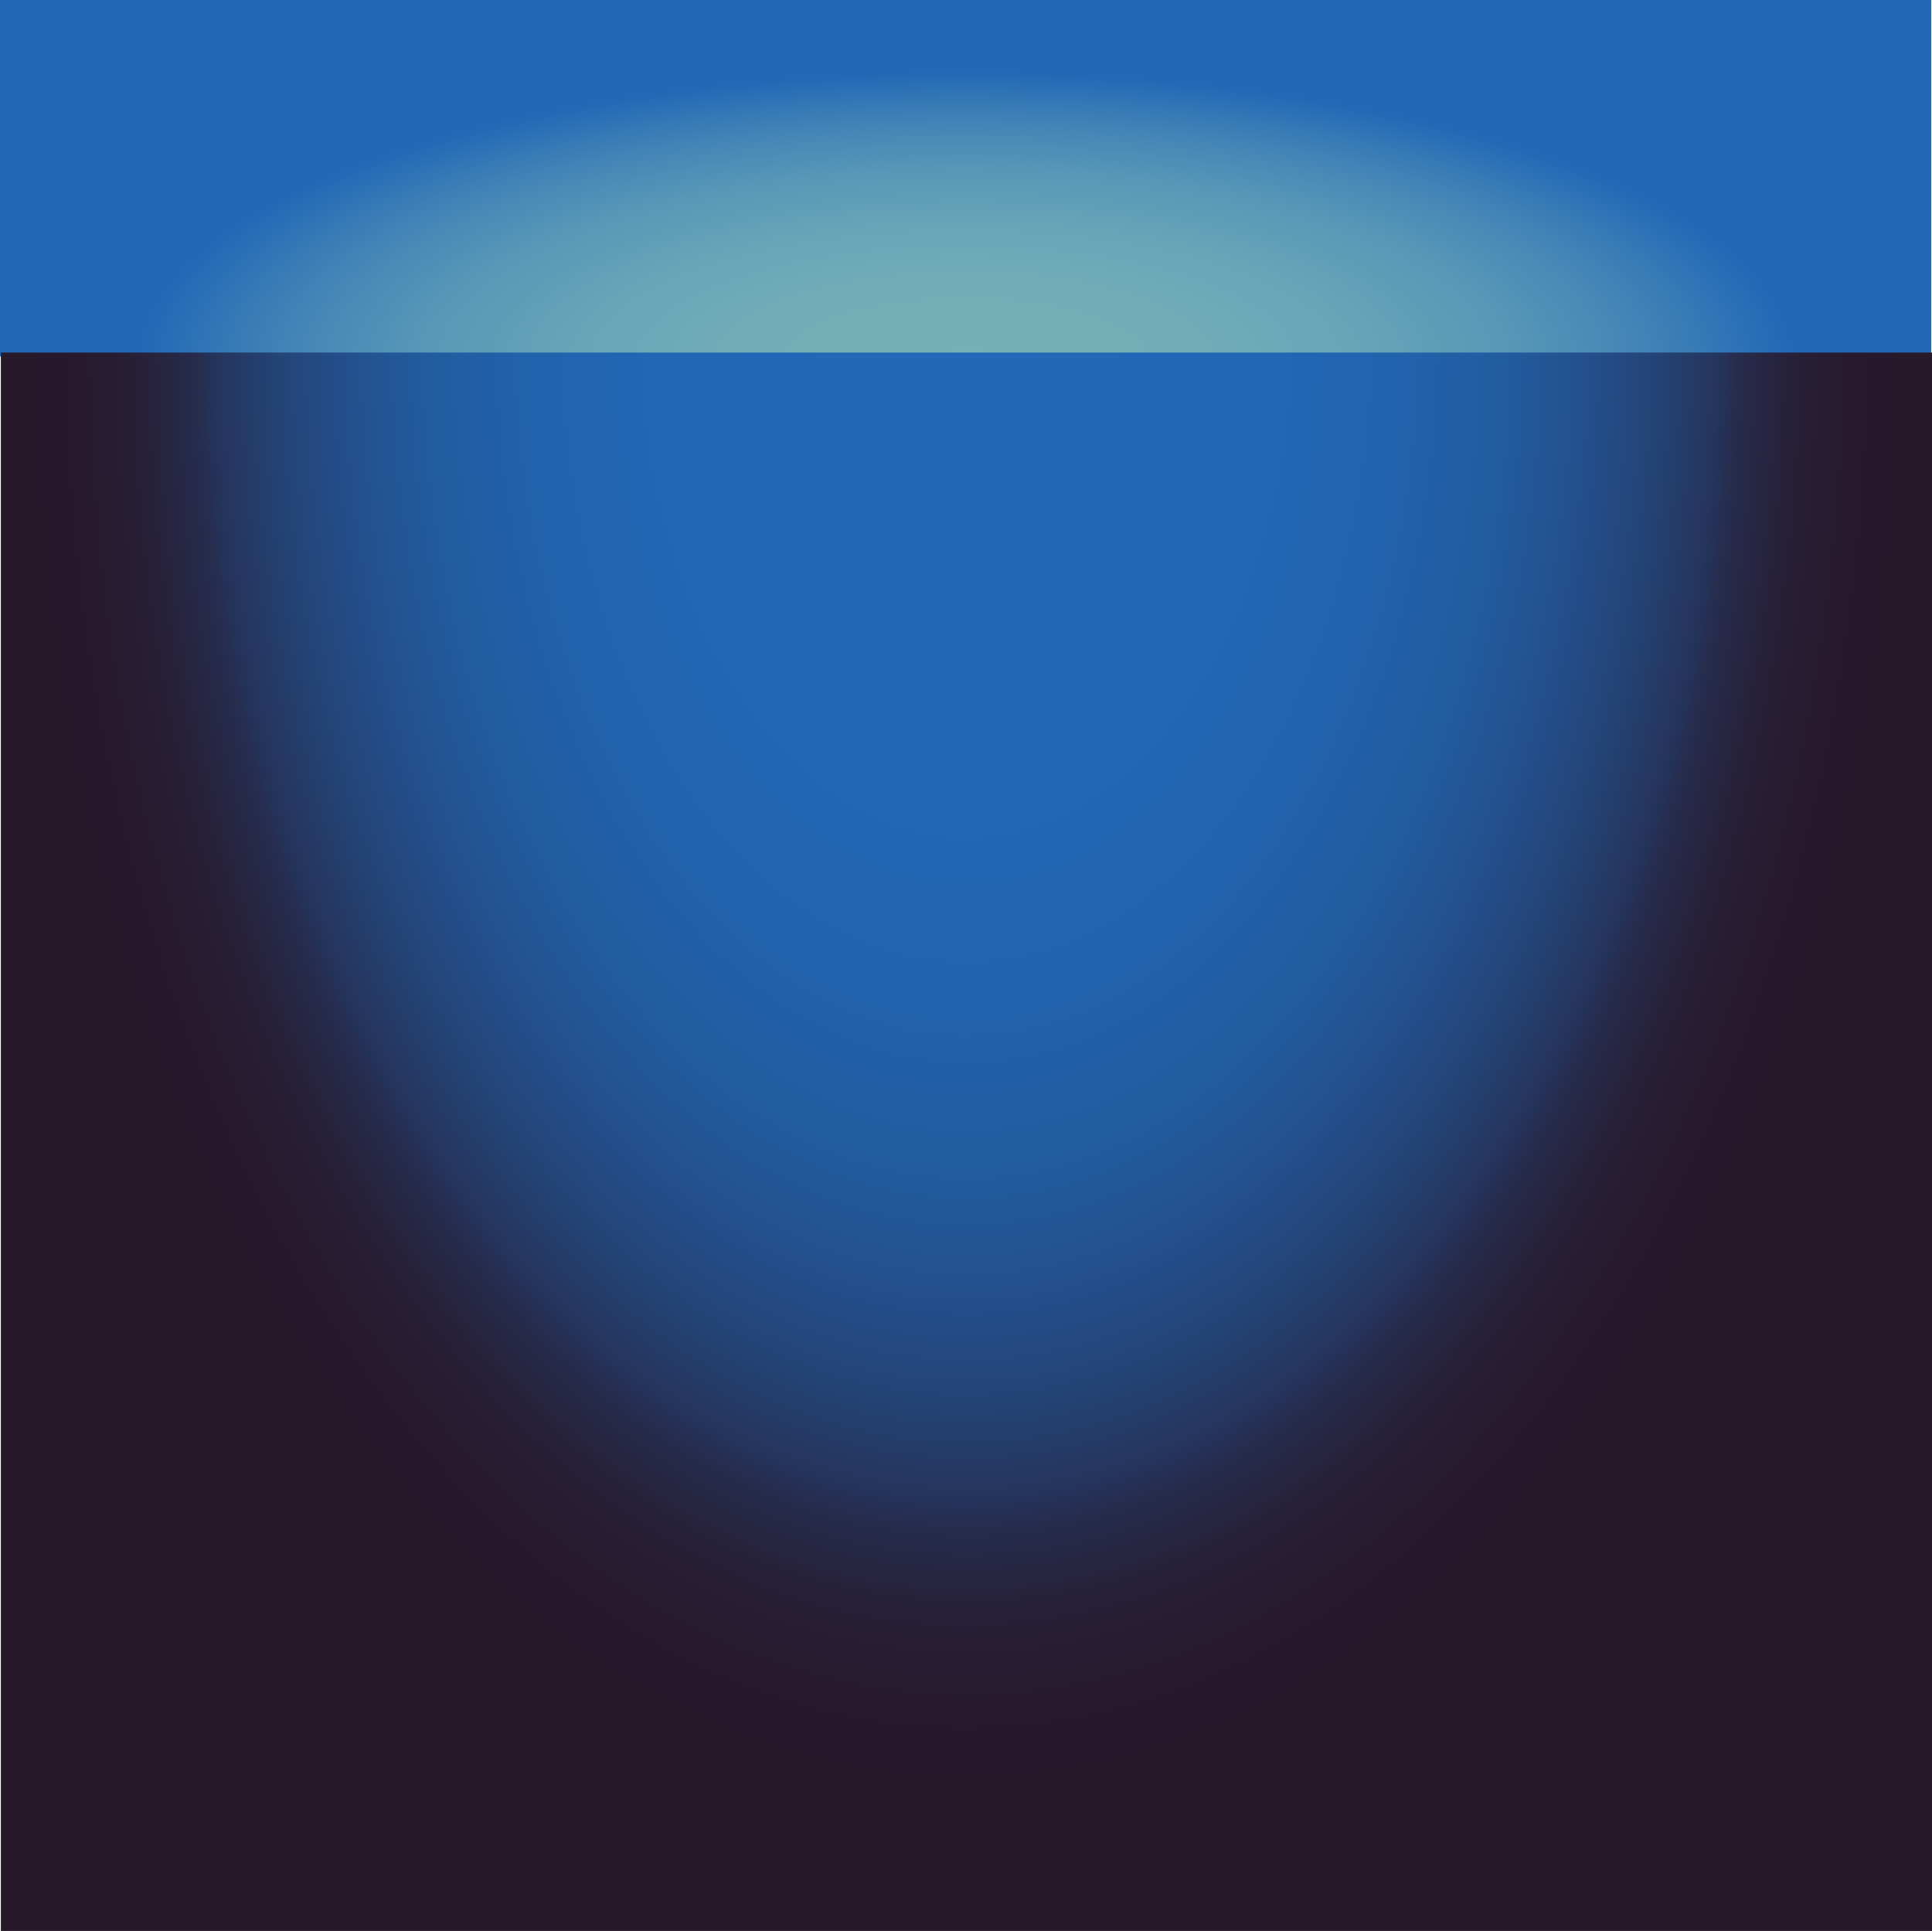<svg xmlns="http://www.w3.org/2000/svg" xmlns:xlink="http://www.w3.org/1999/xlink" viewBox="0 0 500.21 500"><defs><style>.cls-1{fill:url(#Unbenannter_Verlauf_19);}.cls-2{fill:url(#Unbenannter_Verlauf_13);}</style><radialGradient id="Unbenannter_Verlauf_19" cx="250" cy="93.4" r="213.87" gradientTransform="translate(0 60.71) scale(1 0.35)" gradientUnits="userSpaceOnUse"><stop offset="0" stop-color="#75b0b7"/><stop offset="0.27" stop-color="#72adb7"/><stop offset="0.47" stop-color="#68a5b7"/><stop offset="0.66" stop-color="#5897b7"/><stop offset="0.83" stop-color="#4183b6"/><stop offset="0.99" stop-color="#236ab6"/><stop offset="1" stop-color="#2168b6"/></radialGradient><radialGradient id="Unbenannter_Verlauf_13" cx="250.21" cy="185.92" r="243.44" gradientTransform="translate(0 216.76) scale(1 1.55)" gradientUnits="userSpaceOnUse"><stop offset="0" stop-color="#2168b6"/><stop offset="0.33" stop-color="#2167b4"/><stop offset="0.46" stop-color="#2163ad"/><stop offset="0.57" stop-color="#225ca0"/><stop offset="0.65" stop-color="#23518f"/><stop offset="0.73" stop-color="#244477"/><stop offset="0.8" stop-color="#25345c"/><stop offset="0.82" stop-color="#262c4d"/><stop offset="0.83" stop-color="#262a49"/><stop offset="0.88" stop-color="#272038"/><stop offset="0.94" stop-color="#271a2d"/><stop offset="1" stop-color="#27182a"/></radialGradient></defs><g id="Ebene_2" data-name="Ebene 2"><g id="Hintergrund"><rect class="cls-1" width="500" height="92.29"/><rect class="cls-2" x="0.21" y="91.29" width="500" height="408.71" transform="translate(500.43 591.29) rotate(180)"/></g></g></svg>